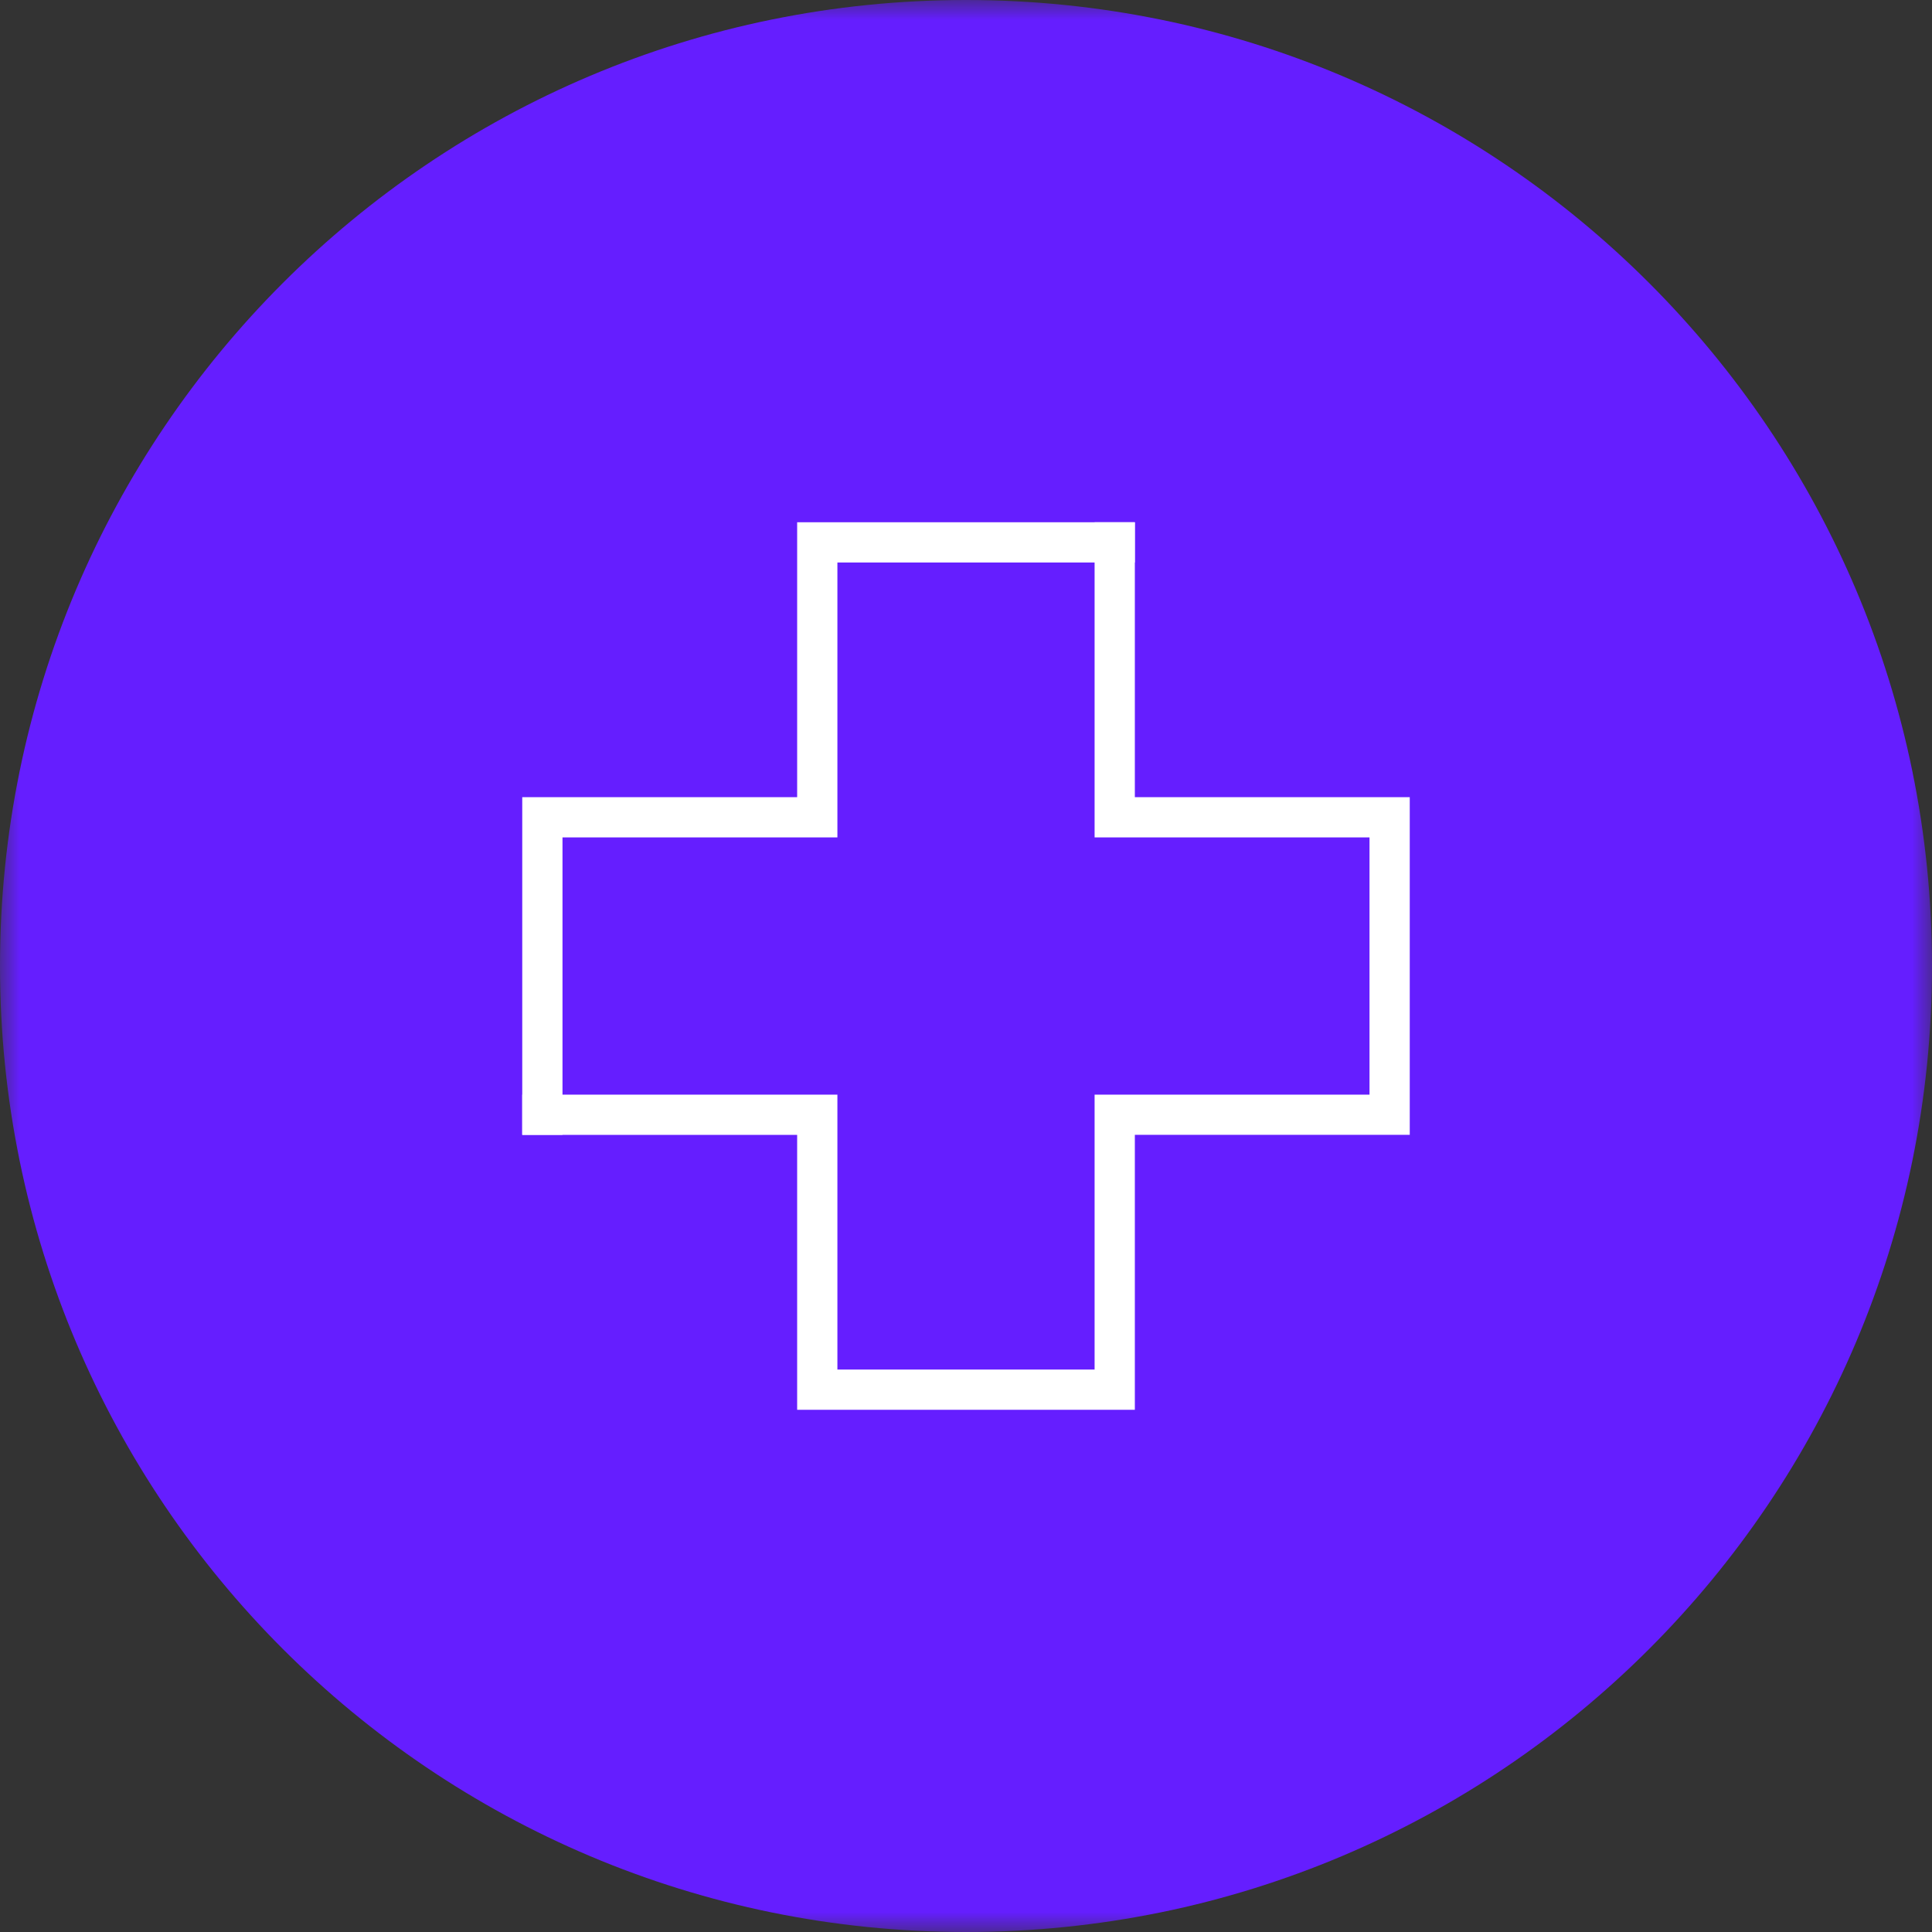 <svg width="48" height="48" viewBox="0 0 48 48" fill="none" xmlns="http://www.w3.org/2000/svg"><rect x="0" y="0" width="48" height="48" fill="#333333" stroke="none"/><mask id="a" maskUnits="userSpaceOnUse" x="0" y="0" width="48" height="48"><path fill-rule="evenodd" clip-rule="evenodd" d="M0 0h48v48H0V0z" fill="#fff"/></mask><g mask="url(#a)"><path fill-rule="evenodd" clip-rule="evenodd" d="M48 24c0 13.255-10.745 24-24 24S0 37.255 0 24 10.745 0 24 0s24 10.745 24 24" fill="#651EFF"/></g><path fill-rule="evenodd" clip-rule="evenodd" d="M28.195 35.026h-8.39v-6.83h-6.83v-1h7.83v6.83h6.39v-6.83h6.83v-6.391h-6.83v-7.83h1v6.83h6.83v8.39h-6.83v6.83z" fill="#fff"/><path fill-rule="evenodd" clip-rule="evenodd" d="M13.975 28.195h-1v-8.39h6.83v-6.83h8.39v1h-7.39v6.83h-6.83v7.39z" fill="#fff"/></svg>
